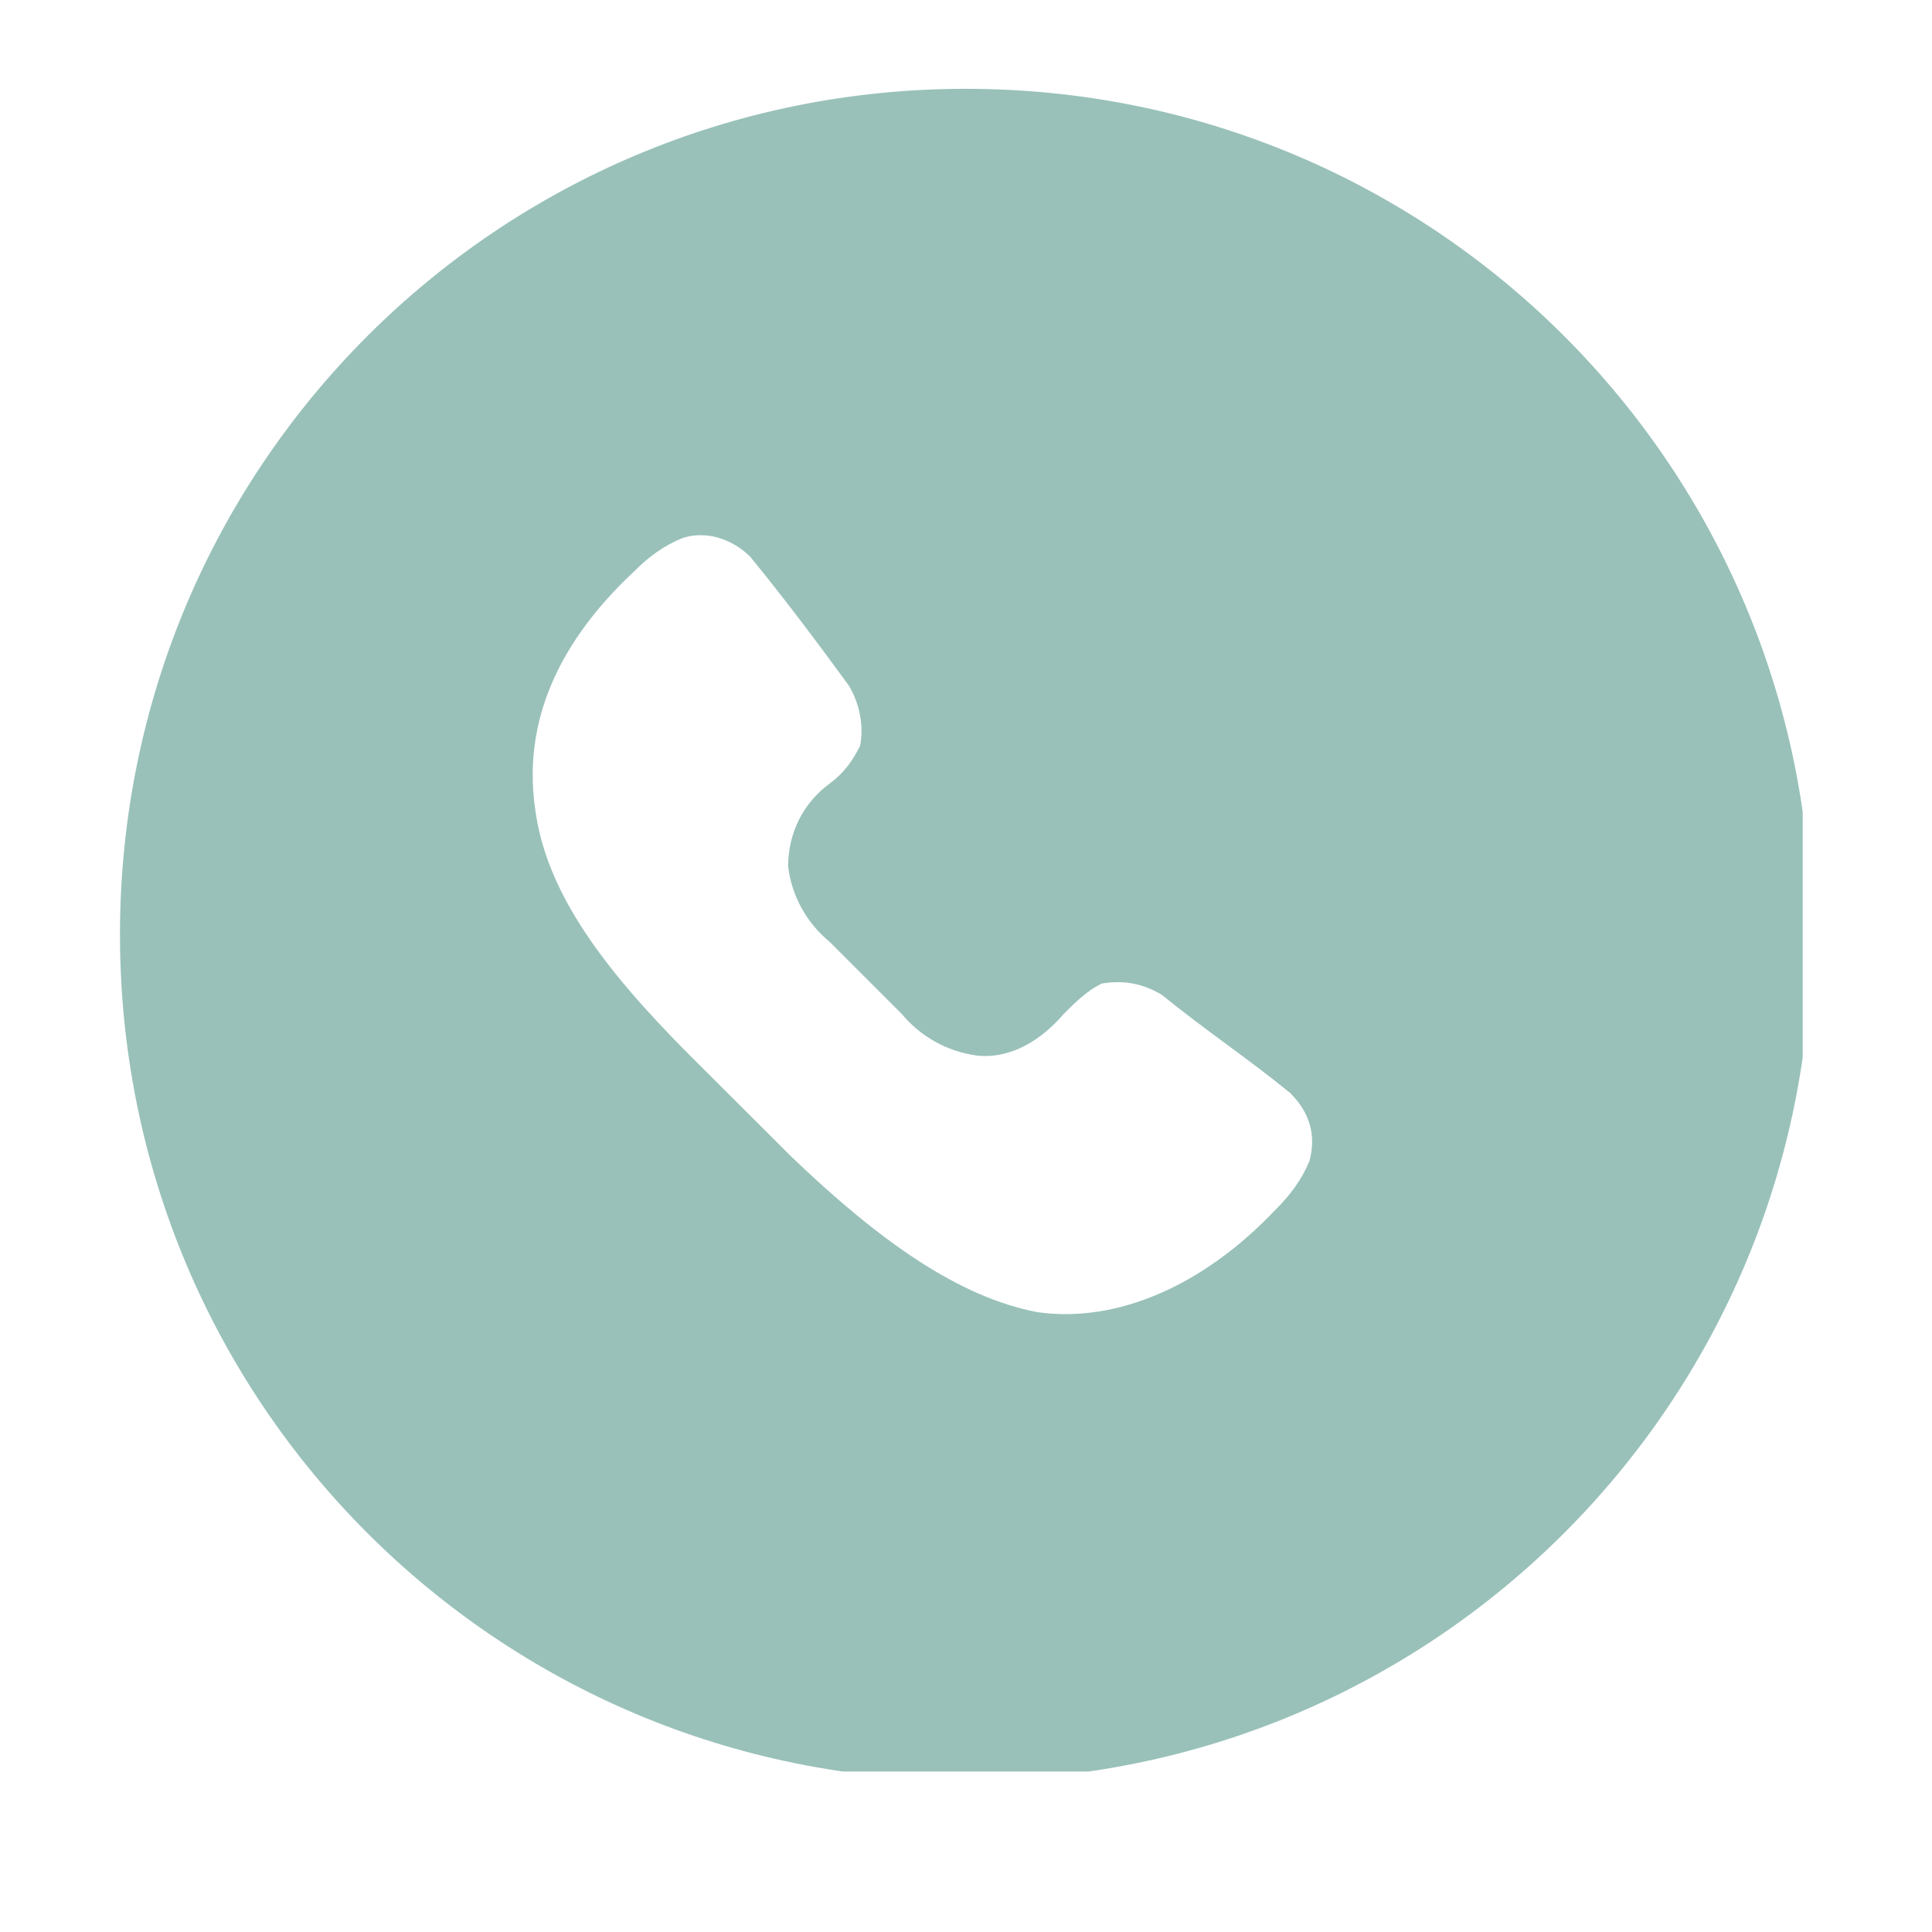 <svg xmlns="http://www.w3.org/2000/svg" xmlns:xlink="http://www.w3.org/1999/xlink" width="40" zoomAndPan="magnify" viewBox="0 0 30 30" height="40" preserveAspectRatio="xMidYMid meet" version="1.0"><defs><clipPath id="c1a192b97c"><path d="M 1.863 1.379 L 27.992 1.379 L 27.992 27.508 L 1.863 27.508 Z M 1.863 1.379 " clip-rule="nonzero"/></clipPath></defs><g clip-path="url(#c1a192b97c)"><path fill="#99c1b9" d="M 16.109 20.375 C 14.879 20.141 13.648 19.262 12.297 17.969 L 10.715 16.391 C 9.367 15.039 8.488 13.867 8.312 12.578 C 8.078 10.992 8.898 9.762 9.836 8.883 C 10.07 8.648 10.305 8.473 10.598 8.355 C 10.949 8.238 11.359 8.355 11.652 8.648 C 12.18 9.293 12.707 9.996 13.18 10.645 C 13.355 10.934 13.414 11.285 13.355 11.582 C 13.238 11.812 13.117 11.992 12.887 12.164 C 12.477 12.461 12.238 12.93 12.238 13.457 C 12.297 13.926 12.531 14.336 12.887 14.629 L 14 15.742 C 14.293 16.094 14.703 16.328 15.172 16.391 C 15.699 16.445 16.168 16.152 16.52 15.742 C 16.695 15.566 16.871 15.391 17.105 15.273 C 17.457 15.215 17.75 15.273 18.043 15.449 C 18.688 15.977 19.391 16.445 20.035 16.973 C 20.332 17.27 20.445 17.621 20.332 18.031 C 20.211 18.32 20.035 18.559 19.801 18.789 C 18.688 19.965 17.34 20.551 16.109 20.375 Z M 14.996 1.379 C 7.727 1.379 1.863 7.242 1.863 14.512 C 1.863 21.781 7.727 27.645 14.996 27.645 C 22.266 27.645 28.129 21.781 28.129 14.512 C 28.129 7.242 22.266 1.379 14.996 1.379 " fill-opacity="1" fill-rule="nonzero"/></g></svg>